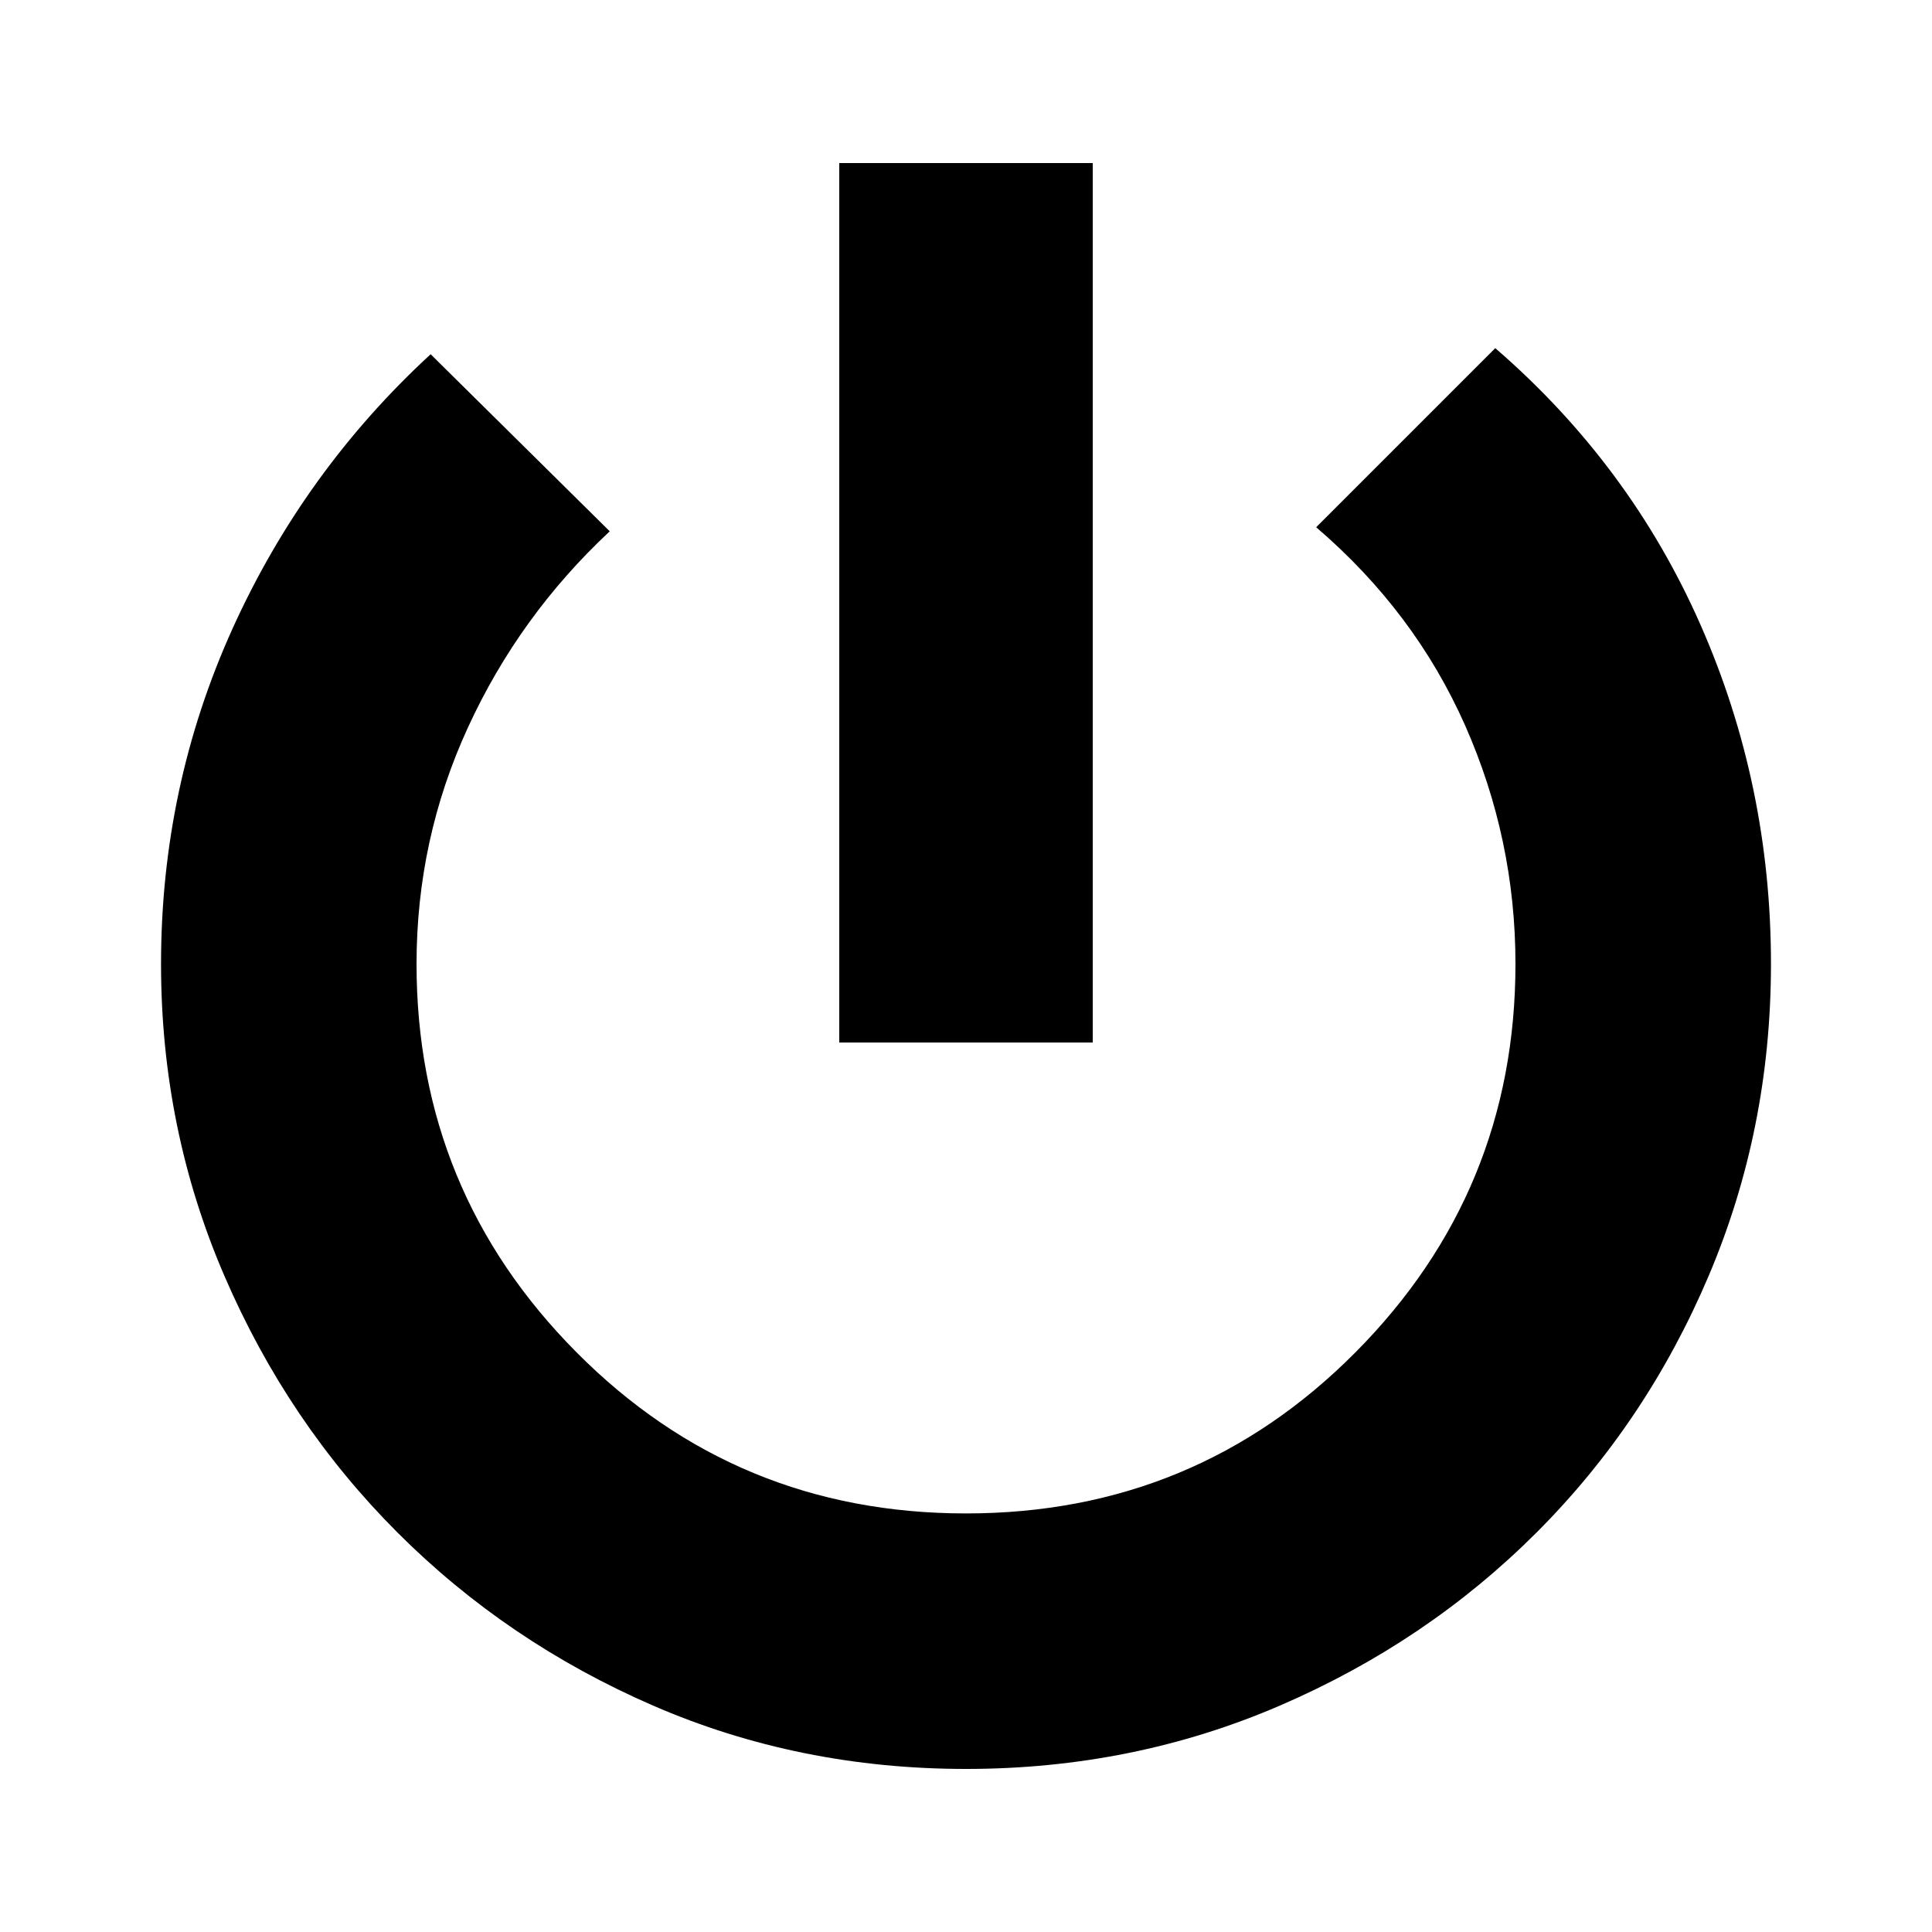 <svg xmlns="http://www.w3.org/2000/svg" height="20" width="20"><path d="M8.688 10.792V1.688h2.624v9.104ZM10 18.312q-1.729 0-3.24-.656Q5.25 17 4.115 15.865q-1.136-1.136-1.792-2.657-.656-1.52-.656-3.229 0-1.833.739-3.469.74-1.635 2.052-2.843L6.312 5.5q-.937.875-1.468 2.031-.532 1.157-.532 2.448 0 2.354 1.657 4.021Q7.625 15.667 10 15.667T14.031 14q1.657-1.667 1.657-4.021 0-1.291-.521-2.469-.521-1.177-1.542-2.052l1.854-1.854q1.396 1.208 2.125 2.865.729 1.656.729 3.51 0 1.709-.645 3.229-.646 1.521-1.782 2.657Q14.771 17 13.25 17.656q-1.521.656-3.25.656Z"/></svg>
